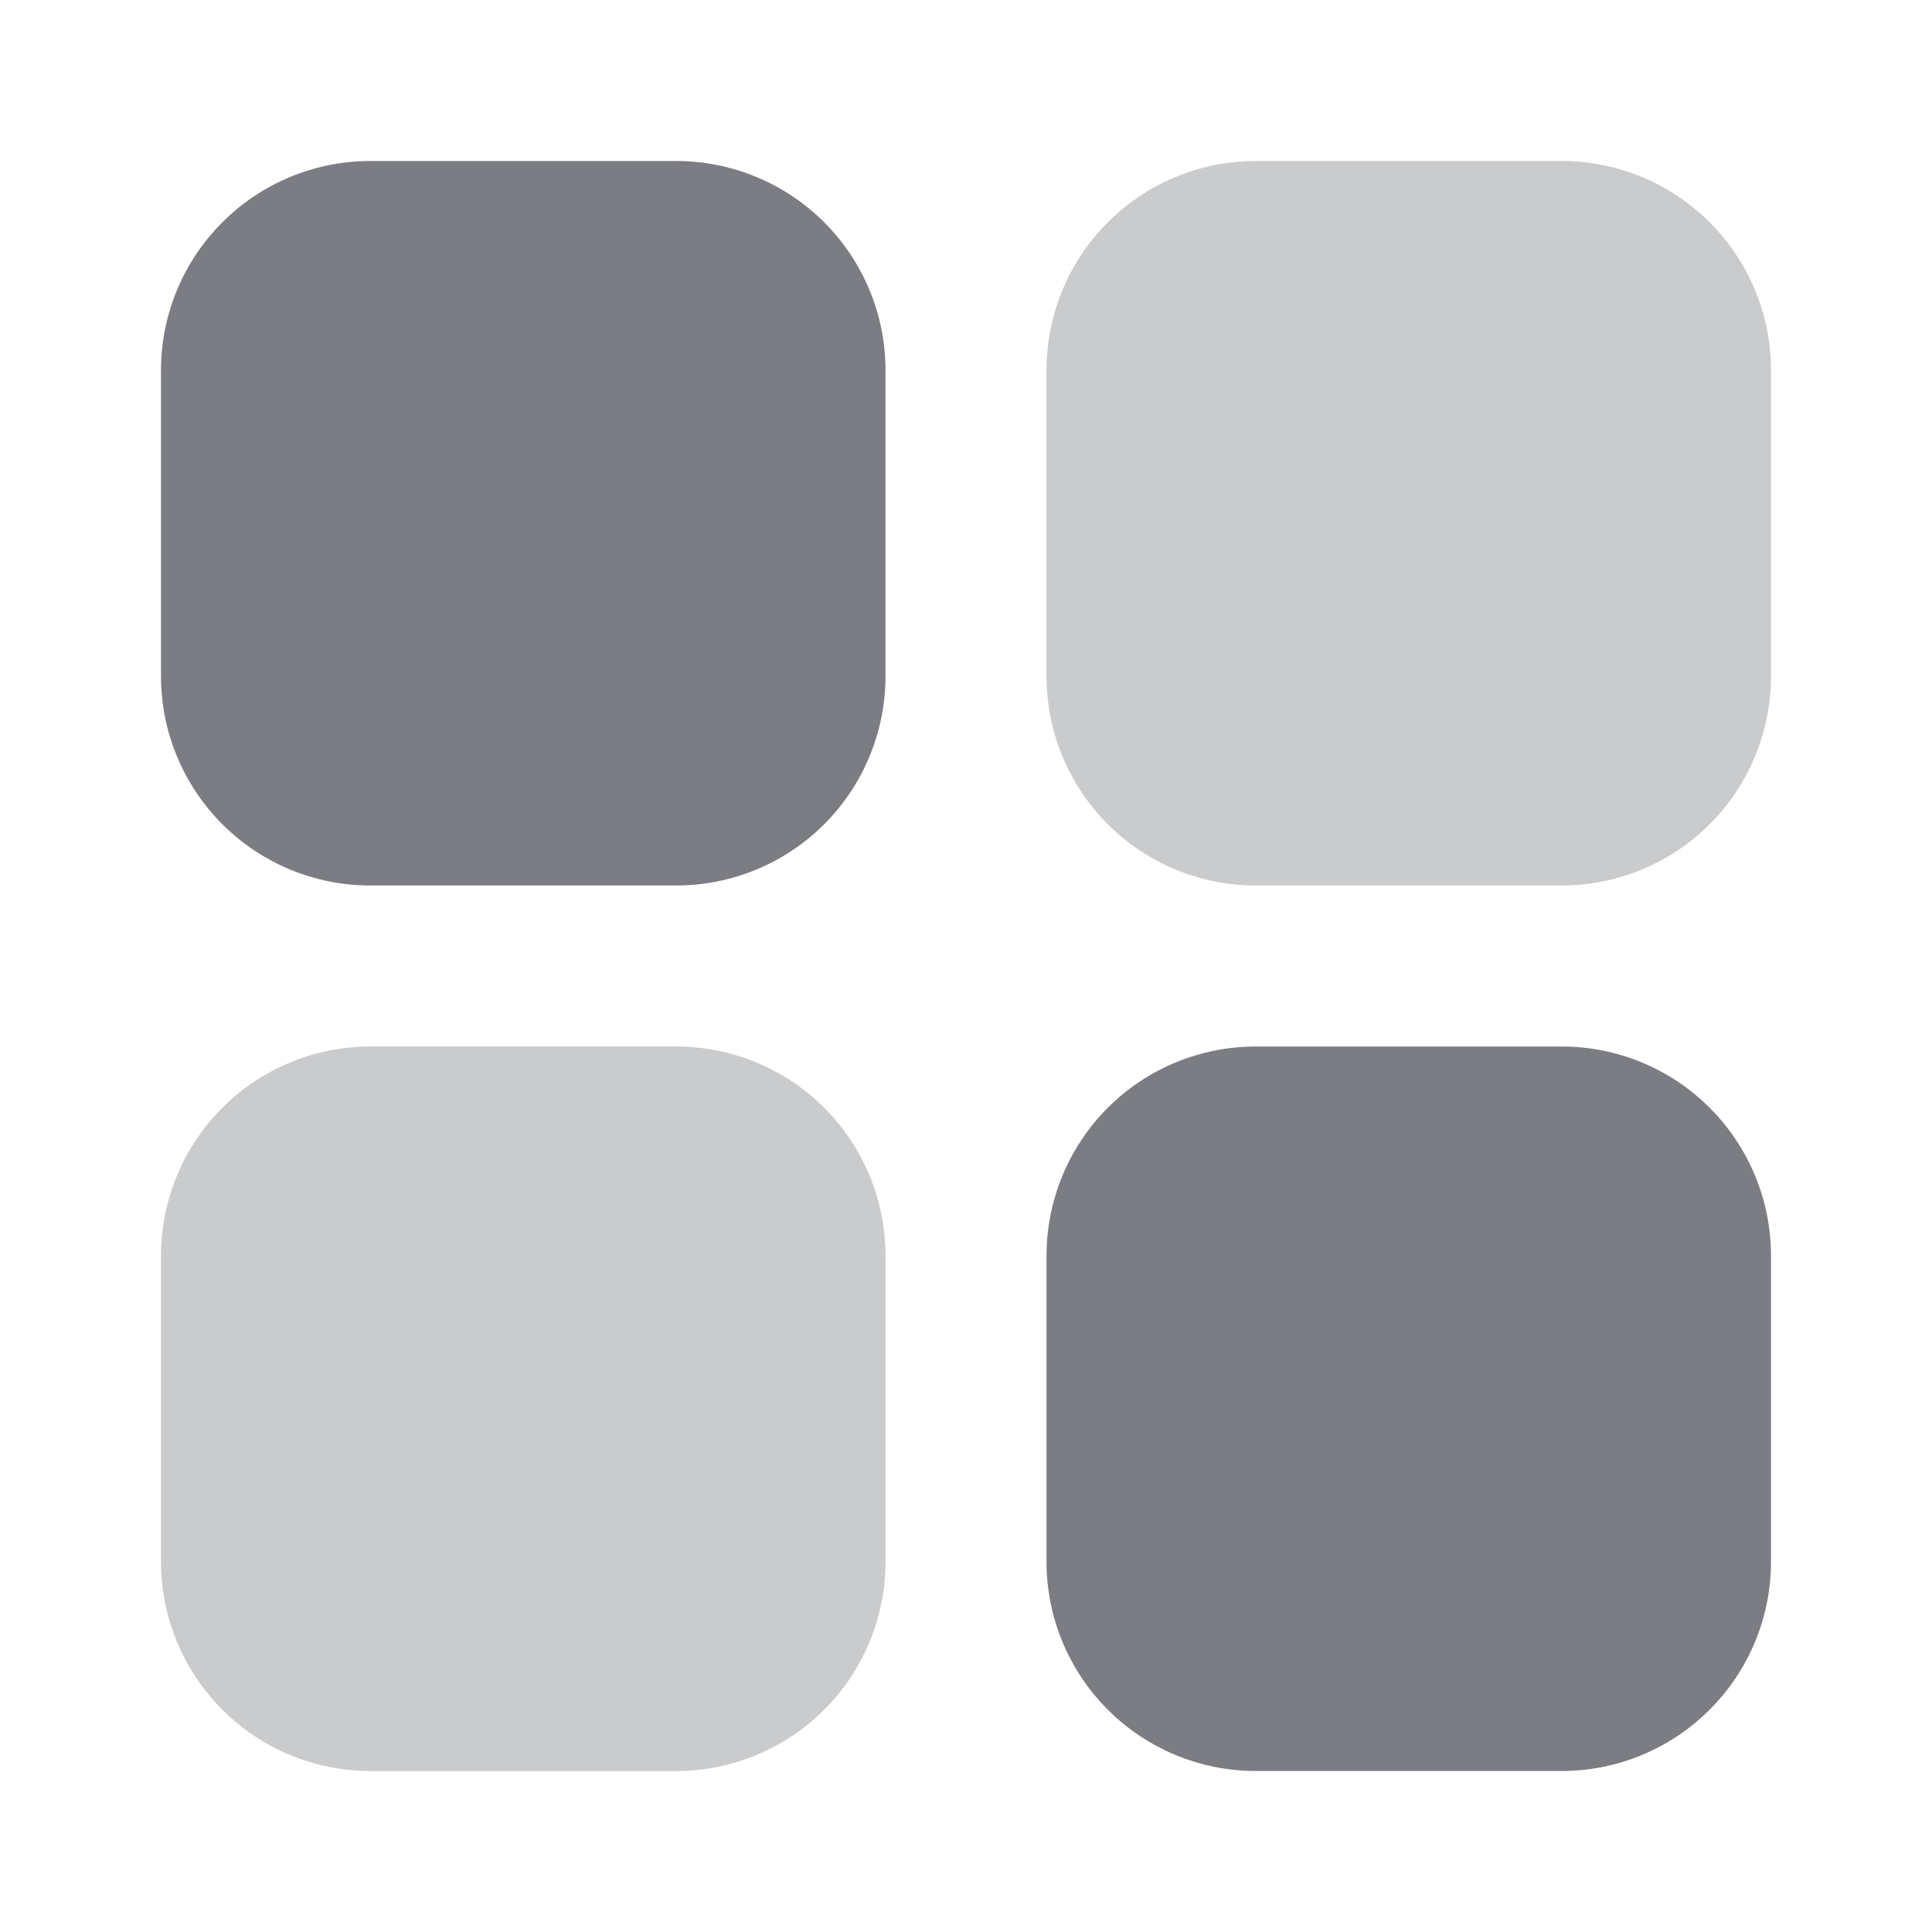 <svg width="24" height="24" viewBox="0 0 24 24" fill="none" xmlns="http://www.w3.org/2000/svg">
<path d="M4.6 2C3.91 2 3.249 2.274 2.762 2.762C2.274 3.249 2 3.91 2 4.6V8.4C2 9.09 2.274 9.751 2.762 10.239C3.249 10.726 3.91 11 4.6 11H8.4C9.09 11 9.751 10.726 10.239 10.239C10.726 9.751 11 9.09 11 8.4V4.6C11 3.91 10.726 3.249 10.239 2.762C9.751 2.274 9.09 2 8.4 2H4.6Z" fill="#232730" fill-opacity="0.6"/>
<path opacity="0.4" d="M13.761 2.762C14.249 2.274 14.91 2 15.6 2H19.4C20.09 2 20.751 2.274 21.238 2.762C21.726 3.249 22 3.91 22 4.6V8.4C22 9.09 21.726 9.751 21.238 10.239C20.751 10.726 20.09 11 19.4 11H15.6C14.91 11 14.249 10.726 13.761 10.239C13.274 9.751 13 9.09 13 8.4V4.6C13 3.91 13.274 3.249 13.761 2.762Z" fill="#232730" fill-opacity="0.6"/>
<path d="M13.761 13.761C14.249 13.274 14.91 13 15.6 13H19.4C20.09 13 20.751 13.274 21.238 13.761C21.726 14.249 22 14.91 22 15.6V19.4C22 20.09 21.726 20.751 21.238 21.238C20.751 21.726 20.09 22 19.4 22H15.6C14.91 22 14.249 21.726 13.761 21.238C13.274 20.751 13 20.09 13 19.4V15.6C13 14.91 13.274 14.249 13.761 13.761Z" fill="#232730" fill-opacity="0.6"/>
<path opacity="0.4" d="M2.762 13.761C3.249 13.274 3.91 13 4.6 13H8.4C9.09 13 9.751 13.274 10.239 13.761C10.726 14.249 11 14.91 11 15.6V19.4C11 20.09 10.726 20.751 10.239 21.238C9.751 21.726 9.09 22 8.4 22H4.6C3.91 22 3.249 21.726 2.762 21.238C2.274 20.751 2 20.09 2 19.4V15.6C2 14.91 2.274 14.249 2.762 13.761Z" fill="#232730" fill-opacity="0.6"/>
</svg>
